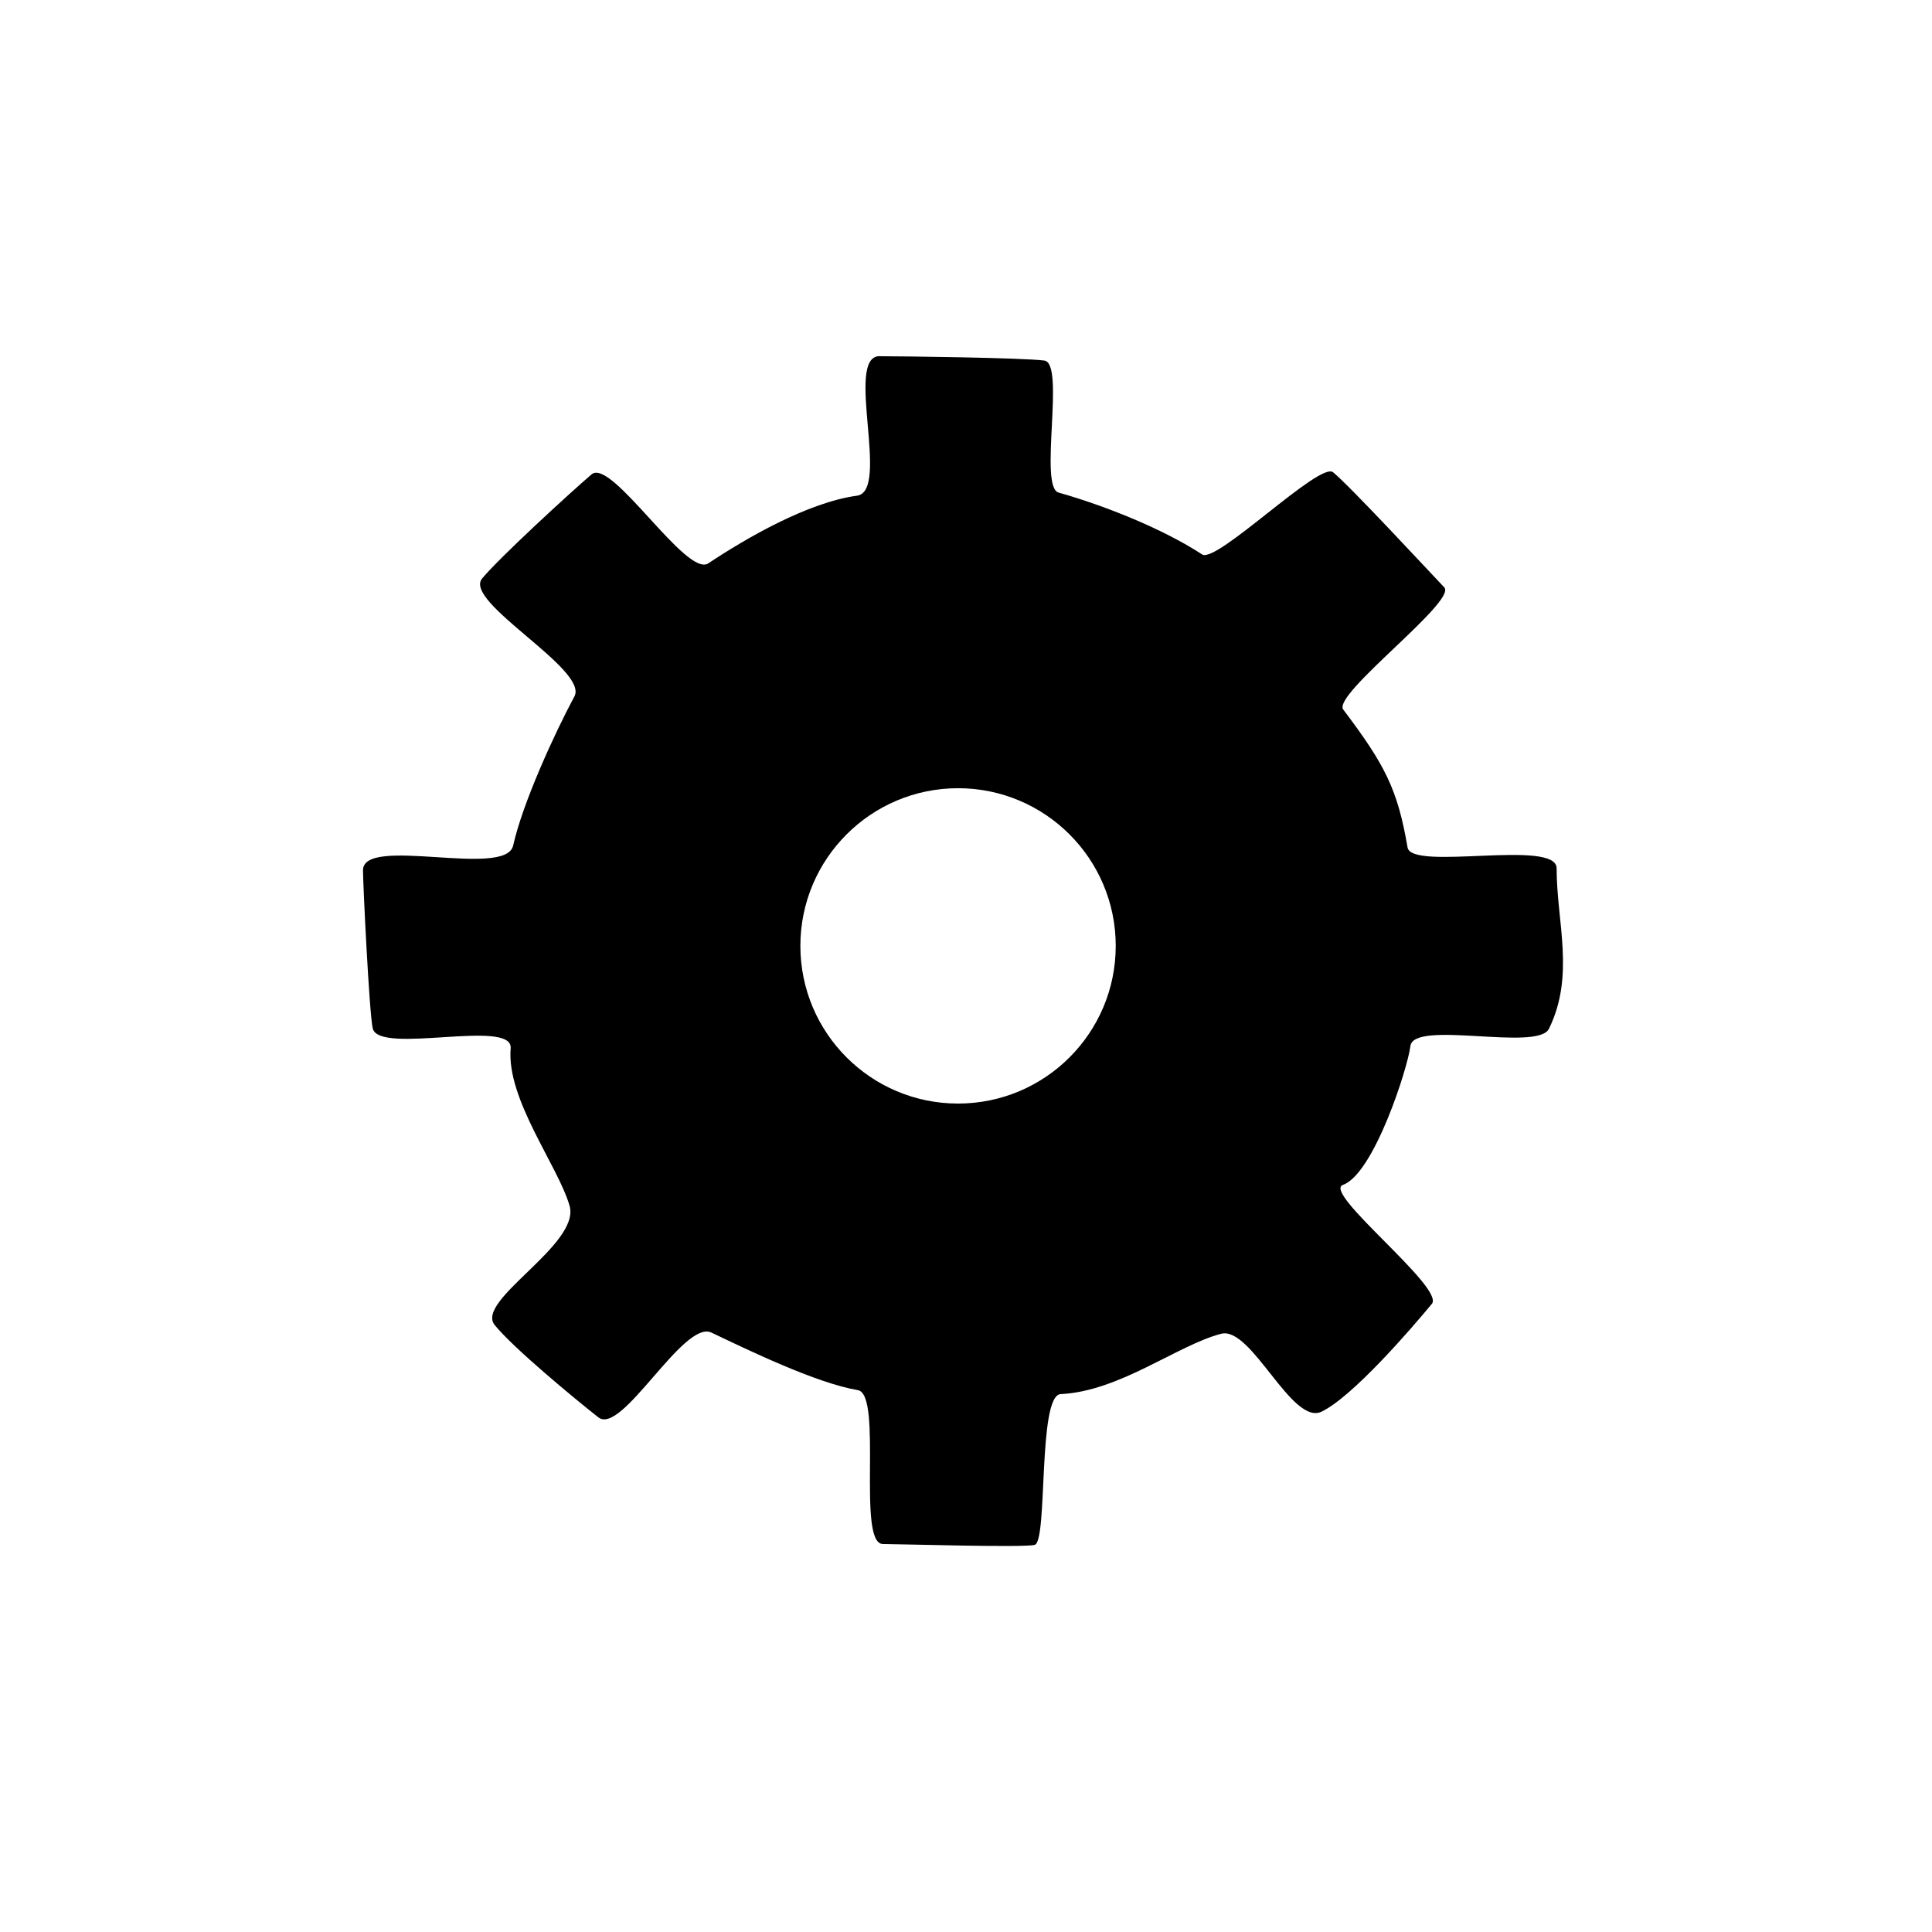 <?xml version="1.0" encoding="UTF-8" standalone="no"?>
<!-- Created with Inkscape (http://www.inkscape.org/) -->

<svg
   xmlns:dc="http://purl.org/dc/elements/1.1/"
   xmlns:cc="http://creativecommons.org/ns#"
   xmlns:rdf="http://www.w3.org/1999/02/22-rdf-syntax-ns#"
   xmlns:svg="http://www.w3.org/2000/svg"
   xmlns="http://www.w3.org/2000/svg"
   xmlns:sodipodi="http://sodipodi.sourceforge.net/DTD/sodipodi-0.dtd"
   xmlns:inkscape="http://www.inkscape.org/namespaces/inkscape"
   width="44"
   height="44"
   viewBox="0 0 44 44"
   id="svg7839"
   version="1.1"
   inkscape:version="0.91 r13725"
   sodipodi:docname="sel-gear.svg"
   enable-background="new">
  <defs
     id="defs7841" />
  <sodipodi:namedview
     id="base"
     pagecolor="#ffffff"
     bordercolor="#666666"
     borderopacity="1.0"
     inkscape:pageopacity="0.0"
     inkscape:pageshadow="2"
     inkscape:zoom="20.85965"
     inkscape:cx="21.328848"
     inkscape:cy="22"
     inkscape:document-units="px"
     inkscape:current-layer="layer2"
     showgrid="true"
     units="px"
     inkscape:window-width="1440"
     inkscape:window-height="851"
     inkscape:window-x="0"
     inkscape:window-y="1"
     inkscape:window-maximized="1">
    <inkscape:grid
       type="xygrid"
       id="grid7847" />
  </sodipodi:namedview>
  <g
     inkscape:groupmode="layer"
     id="layer2"
     inkscape:label="gear 1"
     style="display:inline;opacity:1;">
    <path
       style="opacity:1;fill:#000000;fill-opacity:1;fill-rule:evenodd;stroke:none;stroke-width:1.05;stroke-linecap:butt;stroke-linejoin:round;stroke-miterlimit:4;stroke-dasharray:none;stroke-opacity:1"
       d="m 20.033,8.111 c -0.806,0 0.251,3.074 -0.515,3.178 -1.123,0.153 -2.537,0.975 -3.387,1.541 -0.5,0.333 -2.204,-2.414 -2.659,-2.026 -0.469,0.4 -2.1,1.896 -2.493,2.372 -0.439,0.533 2.433,2.07 2.103,2.684 -0.454,0.846 -1.181,2.432 -1.395,3.396 -0.167,0.753 -3.42,-0.238 -3.42,0.564 0,0.313 0.143,3.272 0.222,3.602 0.146,0.611 3.201,-0.236 3.141,0.454 -0.1,1.159 1.084,2.681 1.342,3.586 0.251,0.884 -2.159,2.154 -1.706,2.714 0.429,0.529 1.824,1.68 2.361,2.103 0.537,0.423 1.94,-2.232 2.576,-1.93 0.814,0.387 2.376,1.148 3.335,1.311 0.575,0.098 -0.032,3.504 0.571,3.504 0.353,0 3.226,0.087 3.457,0.019 0.3,-0.089 0.064,-3.408 0.59,-3.433 1.343,-0.064 2.656,-1.113 3.653,-1.374 0.692,-0.181 1.61,2.097 2.288,1.774 0.703,-0.336 2.036,-1.879 2.513,-2.456 0.301,-0.365 -2.509,-2.535 -2.025,-2.709 0.705,-0.253 1.476,-2.663 1.536,-3.161 0.073,-0.605 2.898,0.129 3.155,-0.394 0.598,-1.221 0.175,-2.43 0.175,-3.655 0,-0.677 -3.302,0.071 -3.395,-0.475 -0.225,-1.319 -0.51,-1.878 -1.464,-3.14 -0.261,-0.345 2.598,-2.47 2.3,-2.783 -0.34,-0.358 -2.151,-2.312 -2.533,-2.622 -0.305,-0.247 -2.653,2.086 -2.981,1.872 -0.907,-0.592 -2.235,-1.117 -3.27,-1.409 -0.457,-0.129 0.158,-2.939 -0.322,-3.006 -0.473,-0.065 -3.262,-0.099 -3.753,-0.099 z m 1.787,9.84 c 1.982,6.38e-4 3.589,1.607 3.59,3.59 4.4e-4,1.983 -1.607,3.591 -3.59,3.592 -1.984,4.4e-4 -3.592,-1.608 -3.592,-3.592 6.38e-4,-1.983 1.609,-3.59 3.592,-3.59 z"
       id="path4168"
       inkscape:connector-curvature="0"
       sodipodi:nodetypes="sssssssssssssssssssssssssssssssssccccc" />
  </g>
  <g
     inkscape:label="gear"
     inkscape:groupmode="layer"
     id="layer1"
     transform="translate(0,-1008.362)"
     style="display:none;opacity:0.24"
     sodipodi:insensitive="true">
    <path
       style="fill:none;stroke:#000000;stroke-width:1;stroke-linecap:butt;stroke-linejoin:round;stroke-miterlimit:4;stroke-dasharray:none;stroke-opacity:1"
       d="m 35.241,1027.787 c 0.093,0.641 0.19,1.47 0.19,2.136 -10e-7,0.676 -0.074,1.687 -0.169,2.336 m -2.382,5.596 c -0.82,1.14 -1.812,2.148 -2.939,2.987 m -6.205,2.55 c -0.623,0.087 -1.259,0.133 -1.906,0.133 -0.628,0 -1.544,-0.117 -2.149,-0.2 m -5.849,-2.4 c -1.236,-0.9 -2.165,-1.78 -3.037,-3.037 m -2.387,-5.658 c -0.085,-0.616 -0.179,-1.667 -0.179,-2.307 -1.5e-6,-0.741 0.059,-1.469 0.173,-2.178 m 2.288,-5.629 c 0.886,-1.261 1.98,-2.366 3.233,-3.262 m 5.642,-2.345 c 0.736,-0.123 1.493,-0.188 2.264,-0.188 0.782,0 1.549,0.066 2.295,0.193 m 5.668,2.38 c 1.165,0.843 2.316,2.039 3.162,3.201"
       id="path7849"
       inkscape:connector-curvature="0"
       sodipodi:nodetypes="csccccsccccsccccsccc" />
    <path
       inkscape:connector-curvature="0"
       id="path8396"
       d="m 32.074,1031.778 c -0.27,1.489 -0.806,2.893 -1.634,4.09 m -2.726,2.707 c -1.111,0.757 -2.525,1.331 -3.887,1.615 m -3.803,0 c -1.375,-0.269 -3.044,-1.017 -4.079,-1.677 m -2.633,-2.499 c -0.808,-1.158 -1.498,-2.86 -1.785,-4.295 m 0.011,-3.54 c 0.258,-1.46 0.876,-2.986 1.672,-4.17 m 2.831,-2.806 c 1.296,-0.724 2.696,-1.236 3.978,-1.506 m 3.655,-0.057 c 0.21,0.039 0.52,0.084 0.732,0.137 1.301,0.329 2.504,0.902 3.559,1.667 m 2.396,2.584 c 0.836,1.217 1.595,2.694 1.855,4.208"
       style="fill:none;stroke:#000000;stroke-width:1;stroke-linecap:butt;stroke-linejoin:round;stroke-miterlimit:4;stroke-dasharray:none;stroke-opacity:1"
       sodipodi:nodetypes="ccccccccccccccccc" />
    <path
       sodipodi:nodetypes="cccccccc"
       inkscape:connector-curvature="0"
       id="path8430"
       d="m 32.086,1027.866 3.238,0.202 m -0.005,3.823 -3.296,0.184 m -20.391,-0.011 -3.364,-0.183 m -0.111,-3.797 3.469,-0.214"
       style="display:inline;fill:none;stroke:#000000;stroke-width:1;stroke-linecap:butt;stroke-linejoin:round;stroke-miterlimit:4;stroke-dasharray:none;stroke-opacity:1" />
    <path
       style="display:inline;fill:none;stroke:#000000;stroke-width:1;stroke-linecap:butt;stroke-linejoin:round;stroke-miterlimit:4;stroke-dasharray:none;stroke-opacity:1"
       d="m 32.736,1021.828 -2.193,2.452 m -14.386,14.371 -2.42,2.17 -0.283,0.254 m -2.359,-3.024 2.088,-2.362 m 14.361,-14.374 2.576,-2.274"
       id="path8434"
       inkscape:connector-curvature="0"
       sodipodi:nodetypes="ccccccccc" />
    <path
       sodipodi:nodetypes="ccccccccccccc"
       inkscape:connector-curvature="0"
       id="path8438"
       d="m 13.301,1024.391 -0.208,-0.235 -2.289,-2.594 m 2.789,-2.575 2.572,2.3 0.278,0.249 m 13.89,13.902 0.298,0.332 2.14,2.386 m -2.514,2.863 -0.312,-0.276 -2.162,-1.911 -0.45,-0.398"
       style="display:inline;fill:none;stroke:#000000;stroke-width:1;stroke-linecap:butt;stroke-linejoin:round;stroke-miterlimit:4;stroke-dasharray:none;stroke-opacity:1" />
    <path
       style="display:inline;fill:none;stroke:#000000;stroke-width:1;stroke-linecap:butt;stroke-linejoin:round;stroke-miterlimit:4;stroke-dasharray:none;stroke-opacity:1"
       d="m 19.915,1043.647 -0.208,-3.72 m 0.014,-20.107 0.181,-3.335 m 3.819,-0.025 0.209,3.397 m 0.013,20 -0.243,3.891"
       id="rect8425"
       inkscape:connector-curvature="0"
       sodipodi:nodetypes="cccccccc" />
    <path
       inkscape:connector-curvature="0"
       id="path8392"
       d="m 25.317,1029.923 a 3.487,3.487 0 0 1 -3.487,3.487 3.487,3.487 0 0 1 -3.487,-3.487 3.487,3.487 0 0 1 3.487,-3.487 3.487,3.487 0 0 1 3.487,3.487 z"
       style="display:inline;fill:none;stroke:#000000;stroke-width:1;stroke-linecap:butt;stroke-linejoin:round;stroke-miterlimit:4;stroke-dasharray:none;stroke-opacity:1" />
  </g>
</svg>
